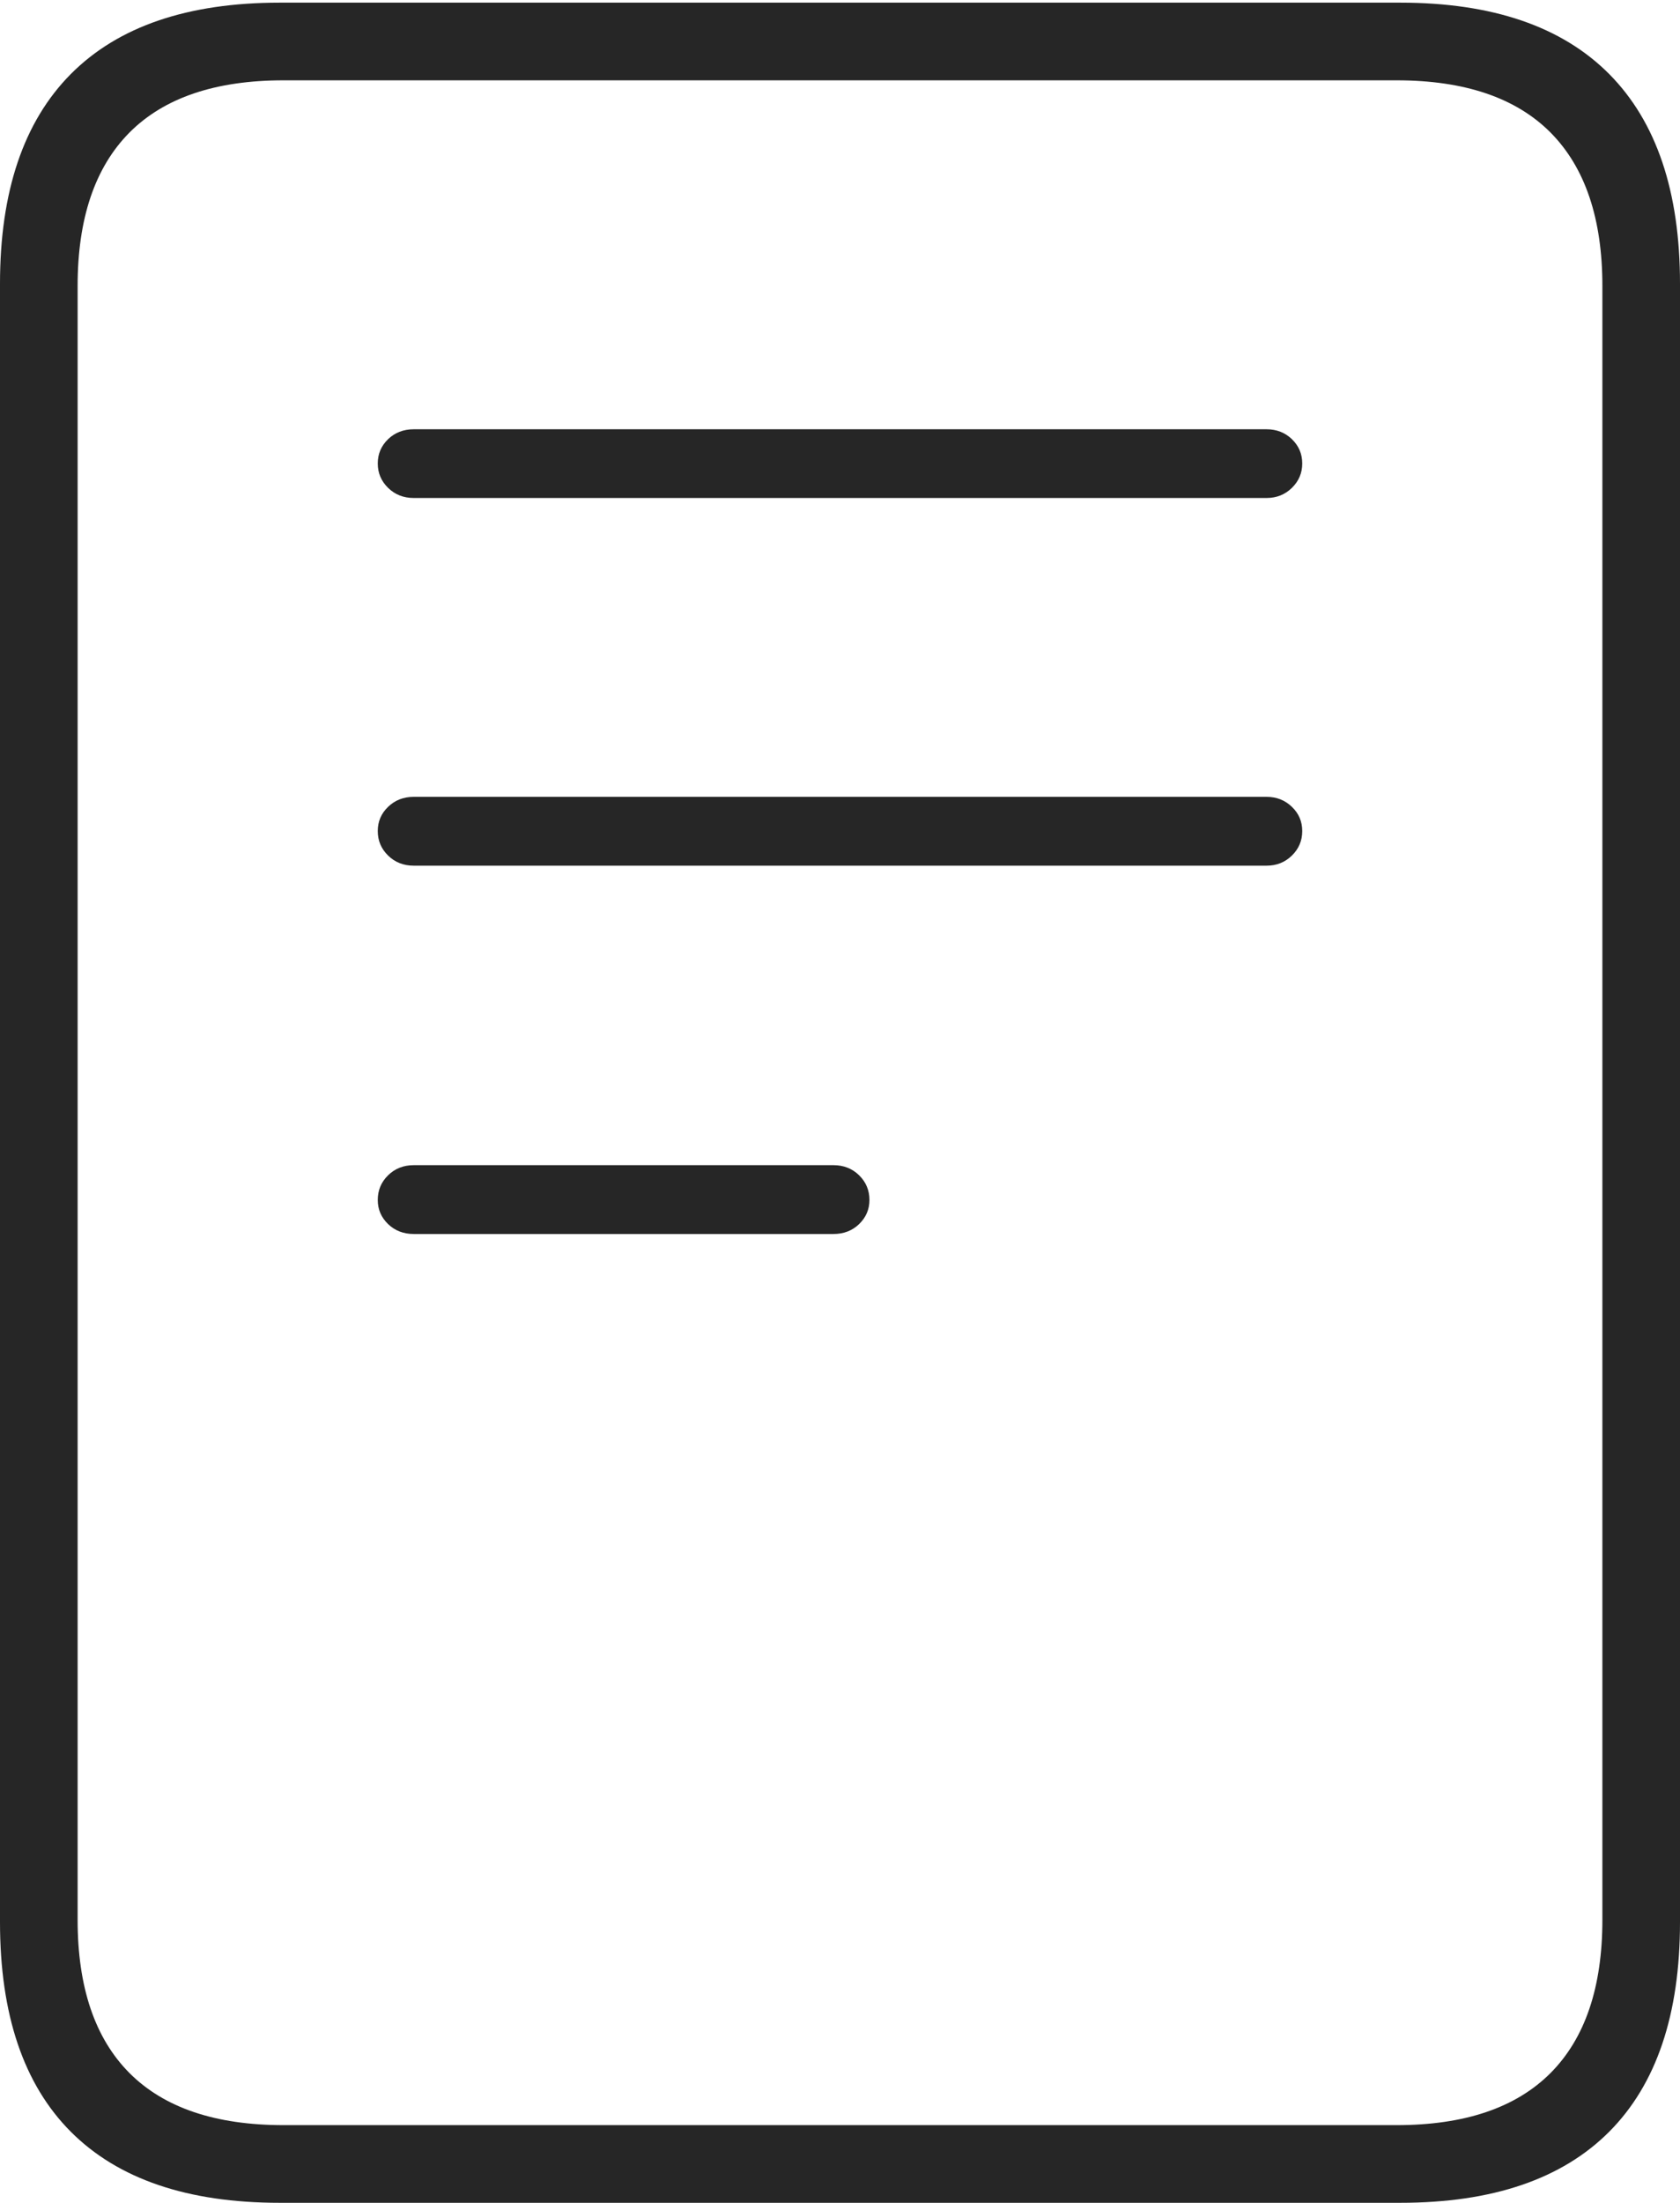 <?xml version="1.0" encoding="UTF-8"?>
<!--Generator: Apple Native CoreSVG 175-->
<!DOCTYPE svg
PUBLIC "-//W3C//DTD SVG 1.1//EN"
       "http://www.w3.org/Graphics/SVG/1.1/DTD/svg11.dtd">
<svg version="1.1" xmlns="http://www.w3.org/2000/svg" xmlns:xlink="http://www.w3.org/1999/xlink" width="15.779" height="20.675">
 <g>
  <rect height="20.675" opacity="0" width="15.779" x="0" y="0"/>
  <path d="M3.886 4.674L11.896 4.674Q12.037 4.674 12.134 4.579Q12.231 4.484 12.231 4.35Q12.231 4.216 12.134 4.122Q12.037 4.029 11.896 4.029L3.886 4.029Q3.742 4.029 3.645 4.122Q3.548 4.216 3.548 4.35Q3.548 4.484 3.645 4.579Q3.742 4.674 3.886 4.674ZM3.886 8.125L11.896 8.125Q12.037 8.125 12.134 8.03Q12.231 7.935 12.231 7.8Q12.231 7.666 12.134 7.573Q12.037 7.479 11.896 7.479L3.886 7.479Q3.742 7.479 3.645 7.573Q3.548 7.666 3.548 7.8Q3.548 7.935 3.645 8.03Q3.742 8.125 3.886 8.125ZM3.886 11.582L7.828 11.582Q7.972 11.582 8.069 11.489Q8.166 11.395 8.166 11.263Q8.166 11.126 8.069 11.031Q7.972 10.936 7.828 10.936L3.886 10.936Q3.742 10.936 3.645 11.031Q3.548 11.126 3.548 11.263Q3.548 11.395 3.645 11.489Q3.742 11.582 3.886 11.582ZM0 18.04Q0 19.341 0.665 20.008Q1.331 20.675 2.627 20.675L13.152 20.675Q14.448 20.675 15.114 20.008Q15.779 19.341 15.779 18.04L15.779 2.663Q15.779 1.365 15.114 0.695Q14.448 0.025 13.152 0.025L2.627 0.025Q1.331 0.025 0.665 0.695Q0 1.365 0 2.663ZM0.729 18.018L0.729 2.685Q0.729 1.735 1.216 1.244Q1.704 0.754 2.663 0.754L13.117 0.754Q14.075 0.754 14.563 1.244Q15.05 1.735 15.05 2.685L15.05 18.018Q15.05 18.968 14.563 19.457Q14.075 19.946 13.117 19.946L2.663 19.946Q1.704 19.946 1.216 19.457Q0.729 18.968 0.729 18.018Z" fill="rgba(0,0,0,0.85)"/>
 </g>
</svg>
